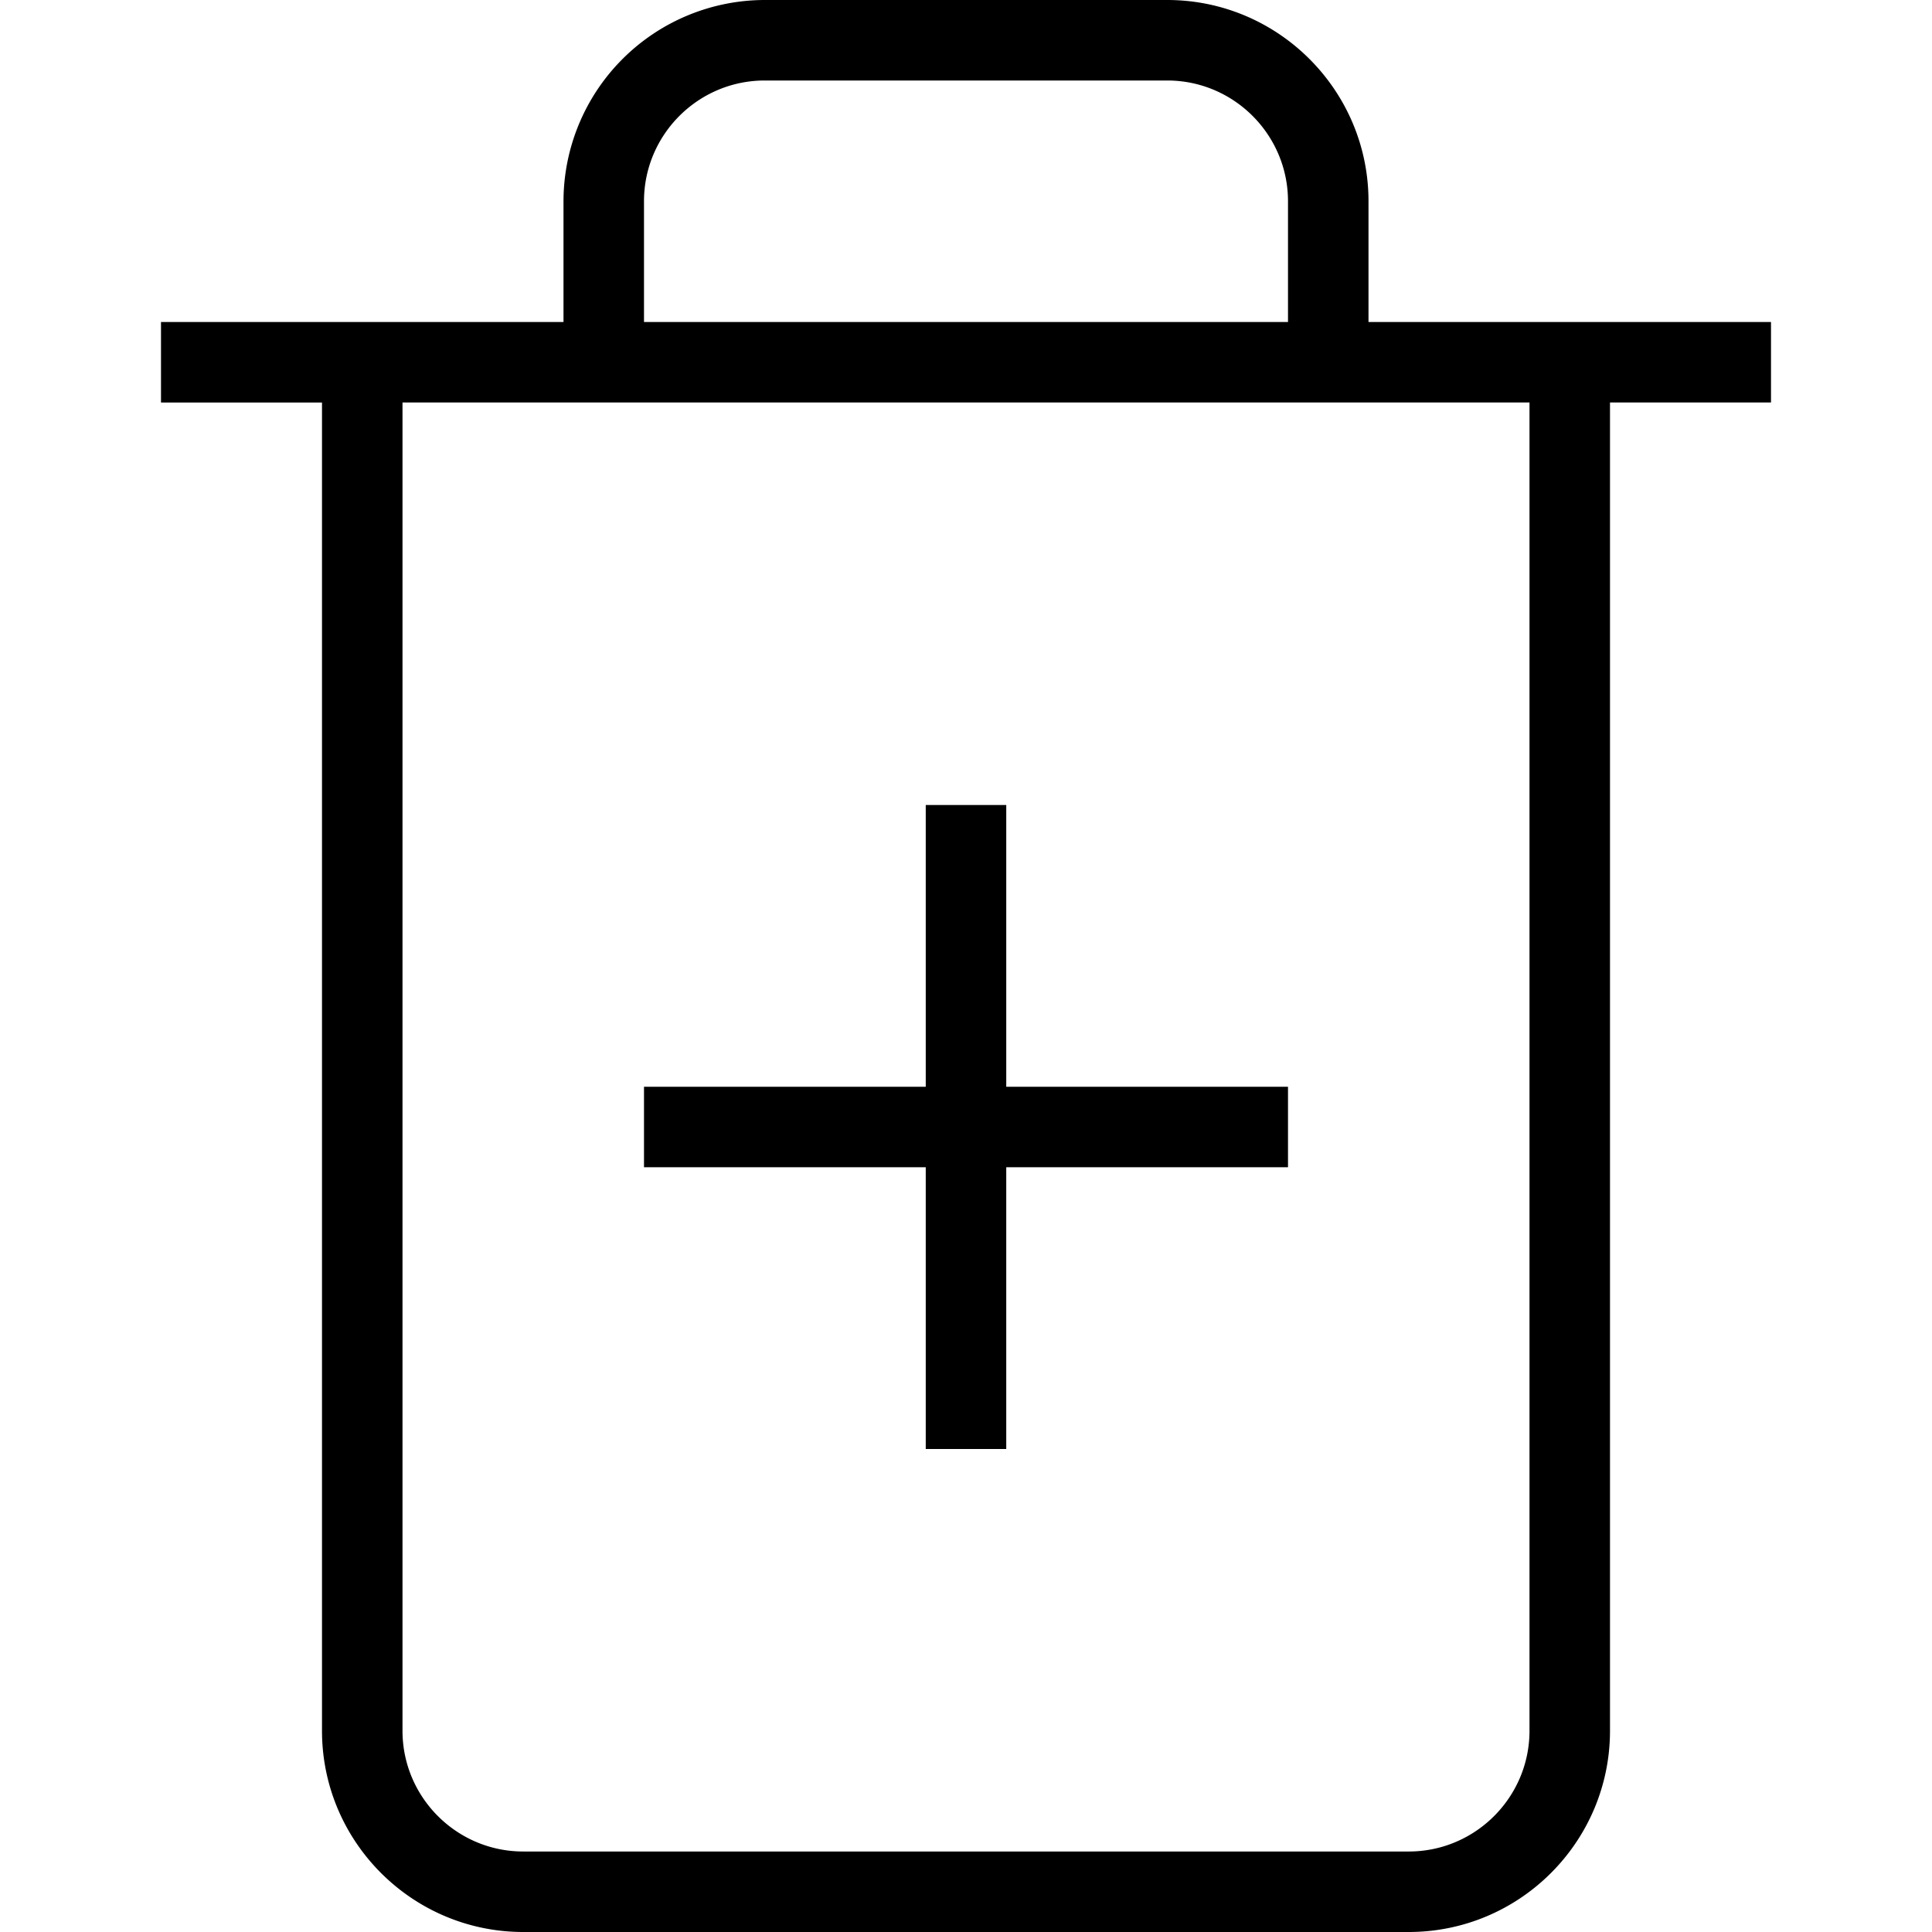 <svg xmlns="http://www.w3.org/2000/svg" data-name="Layer 1" viewBox="0 0 24 24"><path d="M22 4h-5V2.5C17 1.121 15.878 0 14.5 0h-5A2.503 2.503 0 0 0 7 2.5V4H2v1h2v16.5C4 22.879 5.122 24 6.5 24h11c1.378 0 2.5-1.121 2.5-2.5V5h2V4ZM8 2.5C8 1.673 8.673 1 9.5 1h5c.827 0 1.5.673 1.5 1.5V4H8V2.5Zm11 19c0 .827-.673 1.5-1.5 1.5h-11c-.827 0-1.5-.673-1.5-1.5V5h14v16.5Zm-7.5-7H8v-1h3.5V10h1v3.5H16v1h-3.5V18h-1v-3.5Z"/></svg>